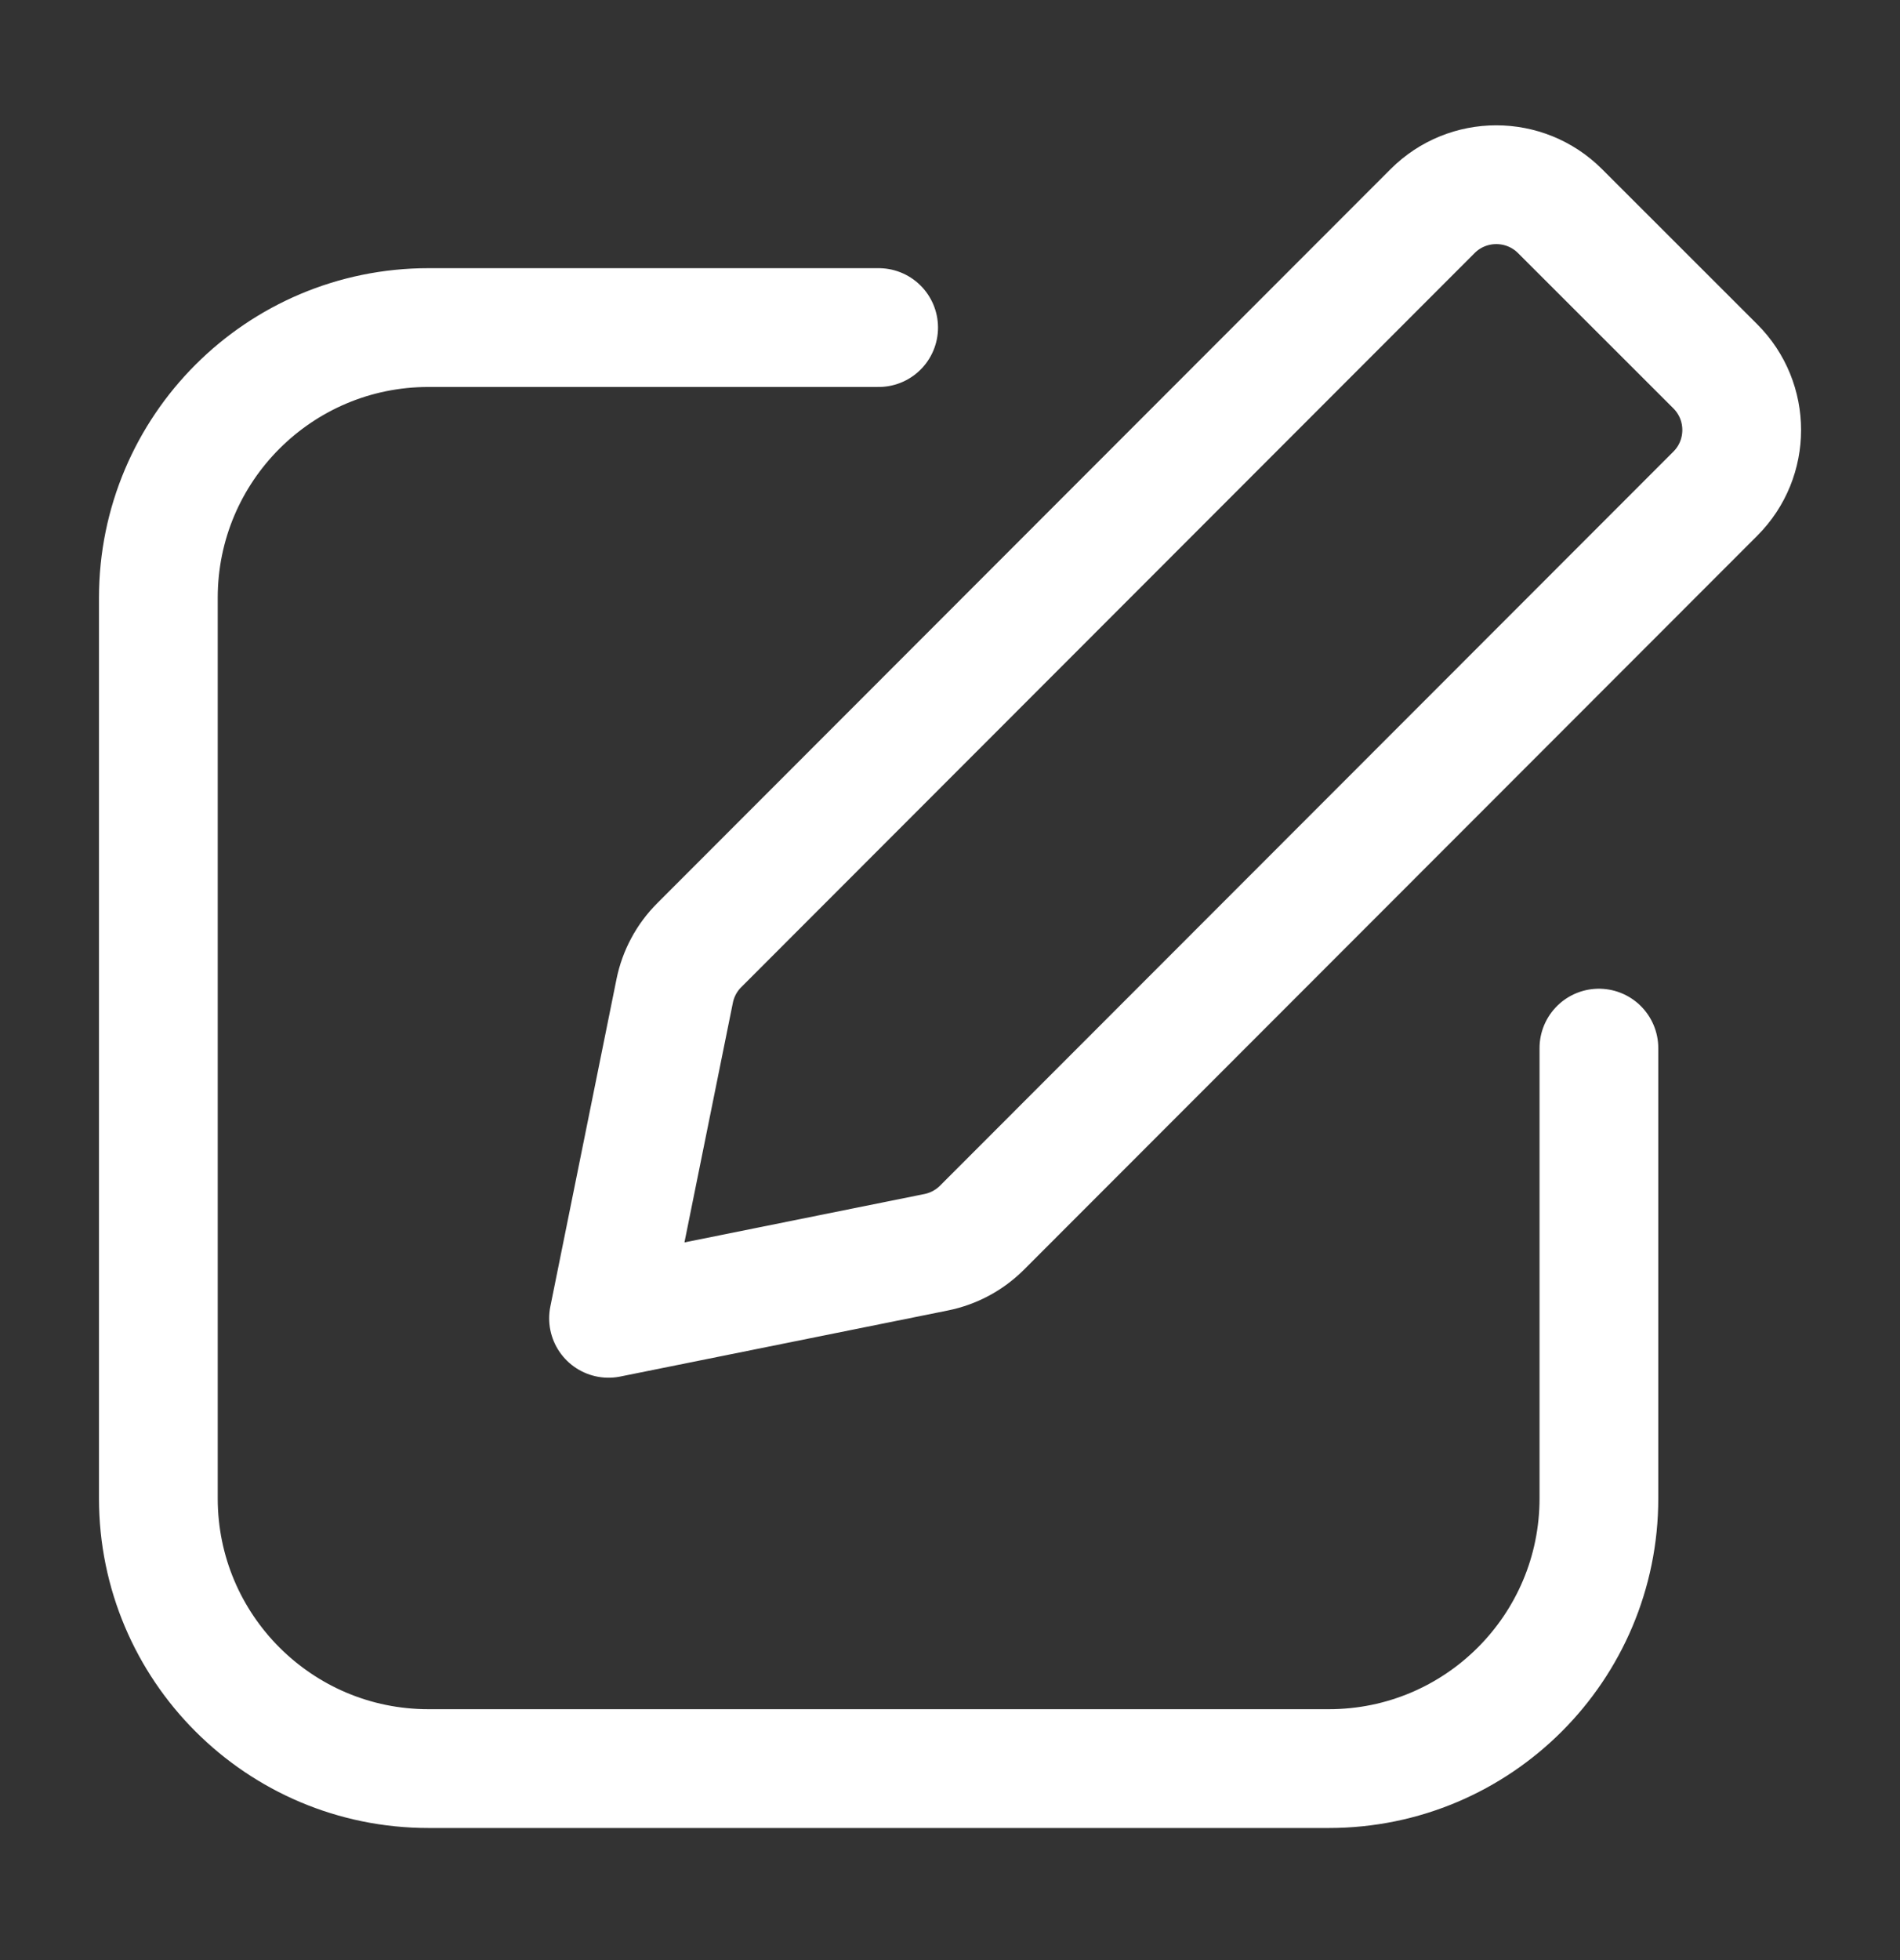 <svg width="32" height="33" viewBox="0 0 32 33" fill="none" xmlns="http://www.w3.org/2000/svg">
<rect x="0" y="0" width="32" height="33" fill="#333333" stroke="none"/>
<path d="M14.798 5.515H7.216C4.704 5.515 2.667 7.551 2.667 10.064V25.227C2.667 27.74 4.704 29.776 7.216 29.776H22.38C24.893 29.776 26.929 27.74 26.929 25.227L26.929 17.646M10.249 22.195L15.766 21.083C16.059 21.024 16.328 20.88 16.539 20.669L28.89 8.311C29.482 7.719 29.482 6.759 28.889 6.167L26.273 3.553C25.68 2.962 24.72 2.962 24.128 3.554L11.777 15.913C11.566 16.123 11.422 16.392 11.363 16.684L10.249 22.195Z" stroke="white" stroke-width="2" stroke-linecap="round" stroke-linejoin="round"/>
</svg>
